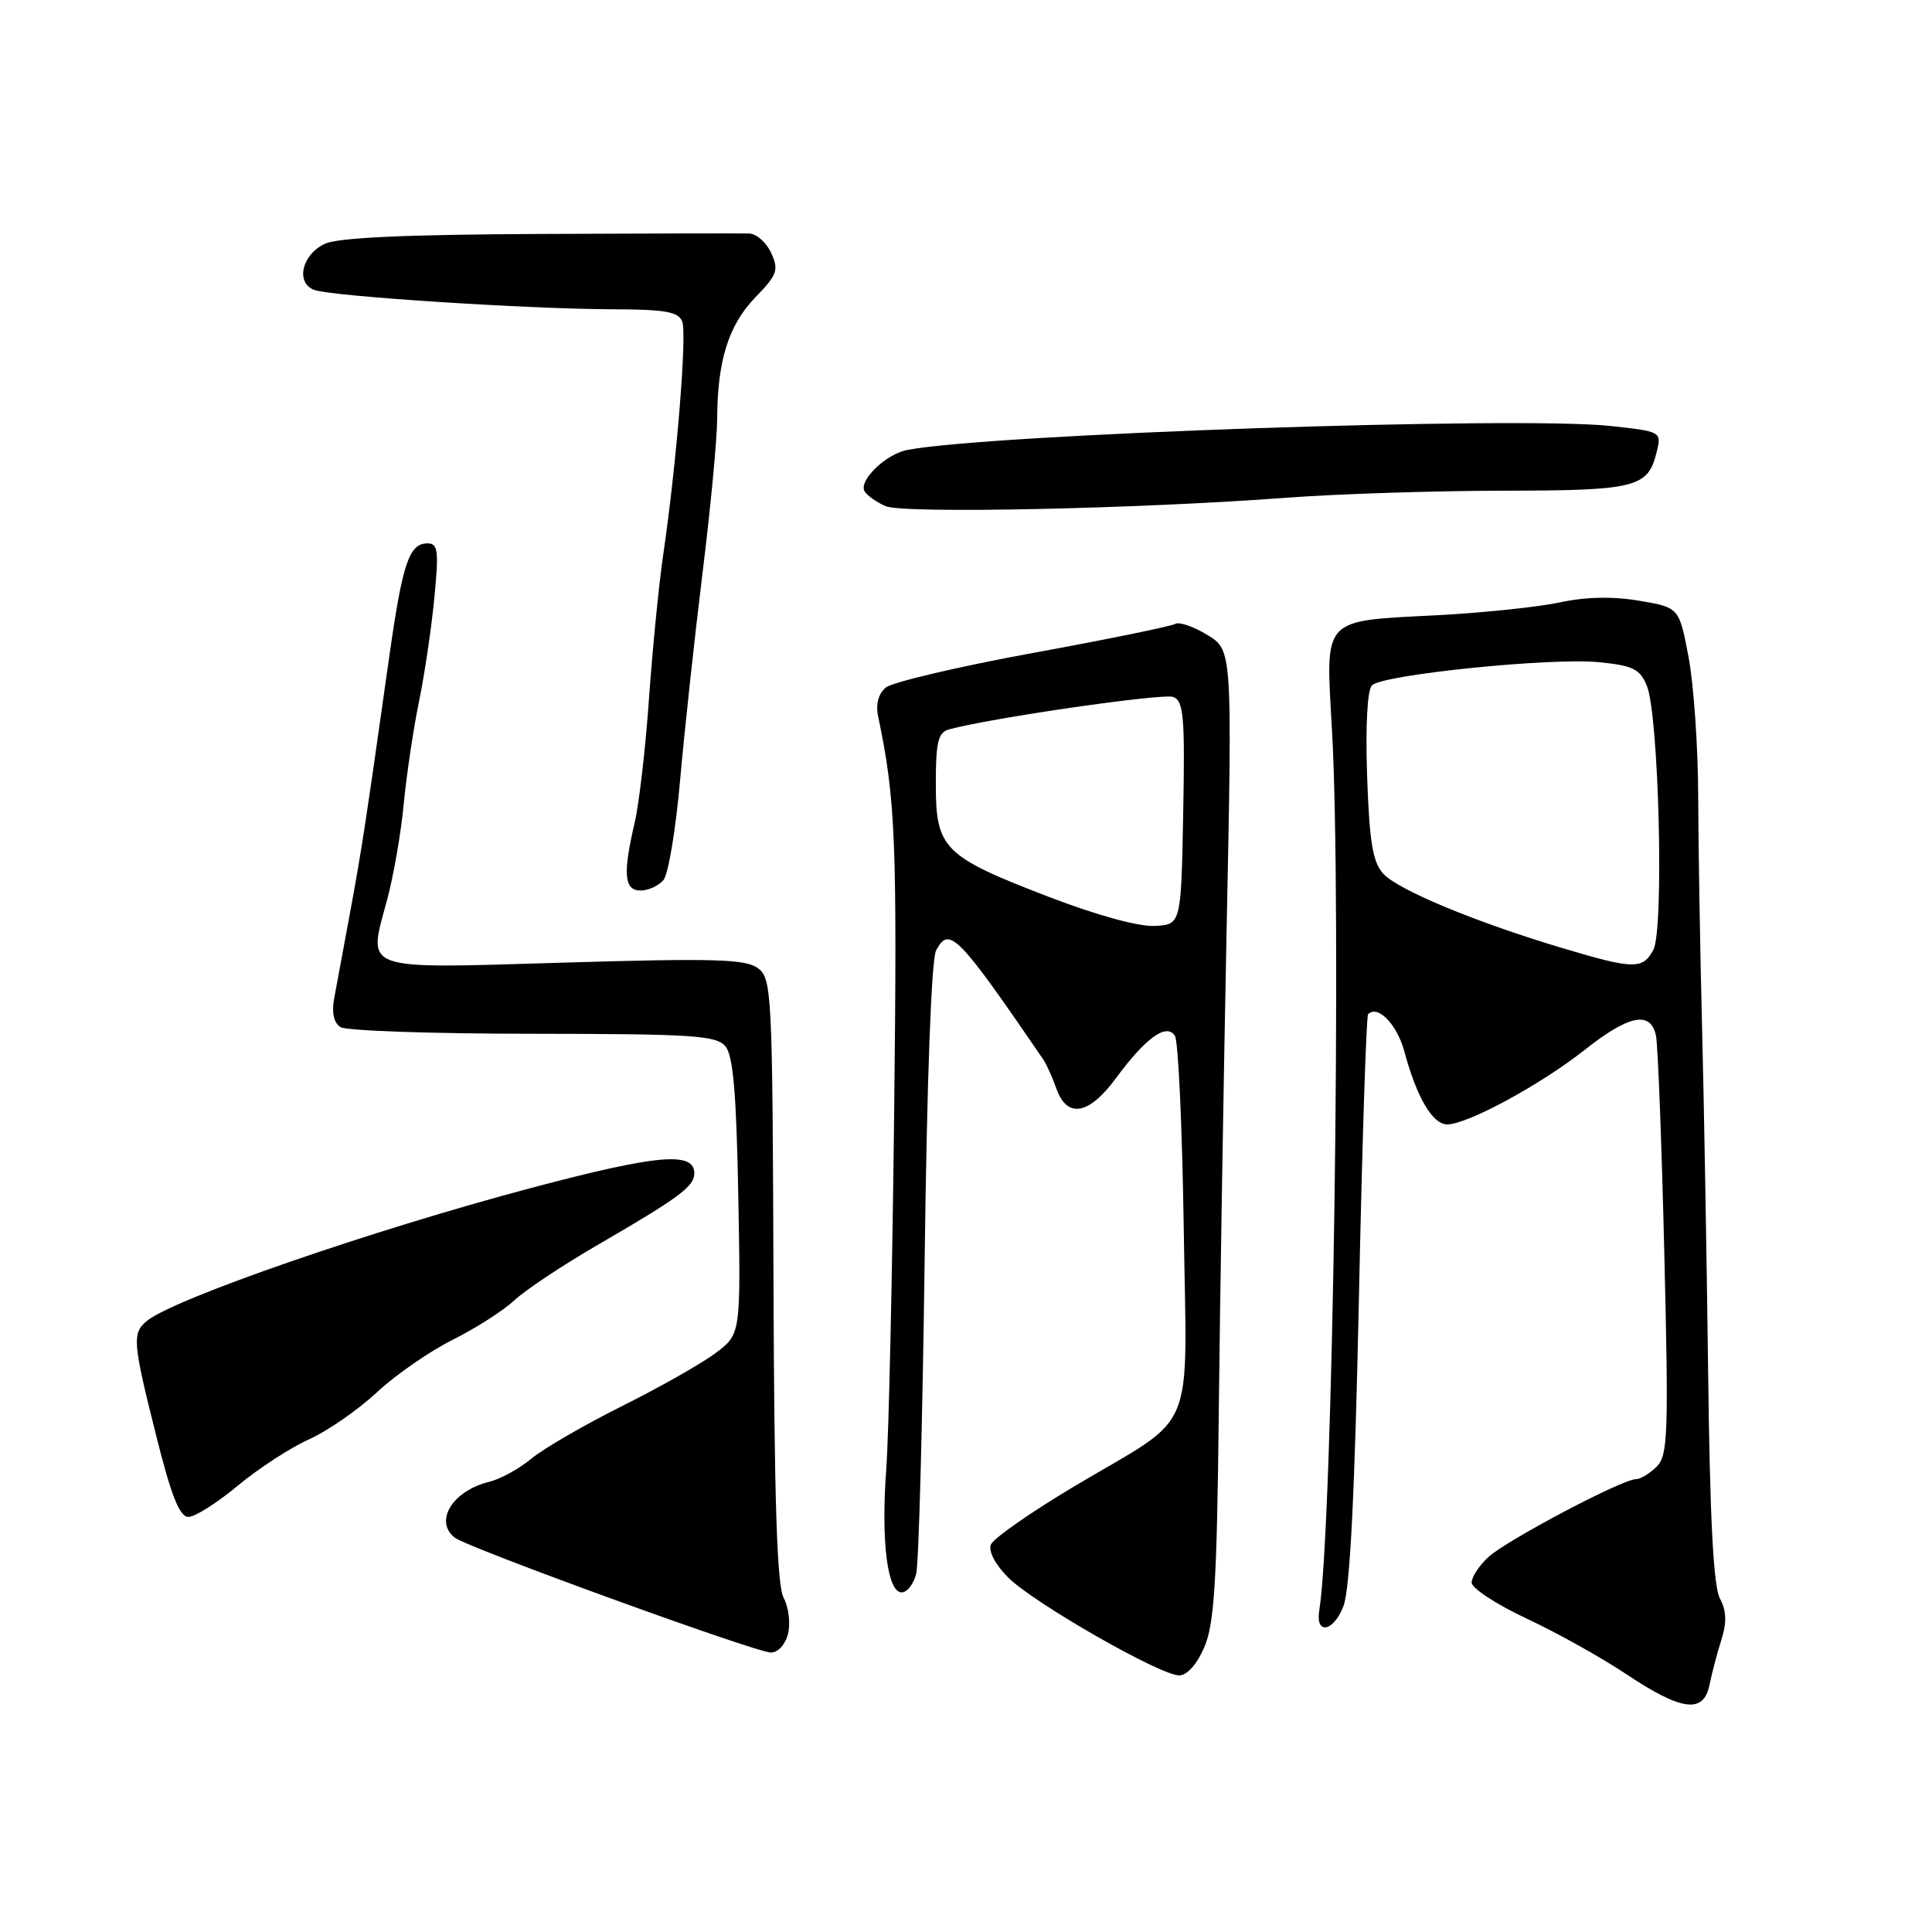 <?xml version="1.0" encoding="UTF-8" standalone="no"?>
<!DOCTYPE svg PUBLIC "-//W3C//DTD SVG 1.1//EN" "http://www.w3.org/Graphics/SVG/1.1/DTD/svg11.dtd" >
<svg xmlns="http://www.w3.org/2000/svg" xmlns:xlink="http://www.w3.org/1999/xlink" version="1.1" viewBox="0 0 256 256">
 <g >
 <path fill="currentColor"
d=" M 226.52 223.25 C 226.82 221.74 227.53 219.05 228.09 217.28 C 228.83 214.95 228.77 213.44 227.89 211.79 C 227.04 210.21 226.57 201.13 226.34 182.01 C 226.15 166.88 225.79 146.18 225.53 136.00 C 225.27 125.83 225.04 112.10 225.02 105.50 C 225.00 98.90 224.42 90.58 223.73 87.00 C 222.49 80.50 222.49 80.50 217.20 79.60 C 213.72 79.01 210.12 79.08 206.70 79.82 C 203.84 80.43 196.60 81.19 190.61 81.51 C 174.96 82.33 175.65 81.58 176.50 96.84 C 177.81 120.28 176.61 202.26 174.81 213.39 C 174.27 216.69 176.72 216.23 178.02 212.80 C 178.88 210.53 179.52 197.83 180.06 172.16 C 180.49 151.62 181.04 134.62 181.28 134.39 C 182.57 133.10 185.12 135.73 186.09 139.35 C 187.74 145.46 189.83 149.00 191.78 148.99 C 194.47 148.97 204.13 143.73 209.92 139.16 C 215.86 134.46 218.73 133.89 219.43 137.25 C 219.68 138.49 220.18 151.47 220.53 166.09 C 221.11 190.06 221.01 192.85 219.52 194.34 C 218.60 195.25 217.36 196.00 216.75 196.00 C 214.96 196.00 199.70 204.06 197.25 206.29 C 196.01 207.42 195.00 208.96 195.00 209.70 C 195.00 210.44 198.26 212.58 202.25 214.45 C 206.24 216.31 212.20 219.64 215.50 221.84 C 222.84 226.73 225.74 227.11 226.52 223.25 Z  M 159.58 218.25 C 160.90 215.18 161.25 209.63 161.49 187.50 C 161.65 172.65 162.12 143.77 162.53 123.32 C 163.29 86.15 163.29 86.15 159.97 84.13 C 158.14 83.01 156.23 82.36 155.72 82.67 C 155.22 82.98 146.73 84.72 136.87 86.52 C 127.01 88.33 118.24 90.39 117.38 91.10 C 116.39 91.92 116.02 93.31 116.36 94.94 C 118.67 105.94 118.89 111.42 118.48 147.39 C 118.24 168.90 117.77 190.21 117.43 194.74 C 116.73 204.24 117.58 211.00 119.48 211.00 C 120.20 211.00 121.06 209.89 121.40 208.54 C 121.74 207.18 122.24 188.47 122.52 166.96 C 122.82 143.18 123.41 127.10 124.04 125.93 C 125.78 122.67 126.89 123.80 138.25 140.40 C 138.66 141.01 139.44 142.74 139.98 144.25 C 141.39 148.24 144.28 147.74 147.85 142.89 C 151.80 137.52 154.57 135.52 155.68 137.24 C 156.13 137.93 156.65 149.35 156.85 162.62 C 157.26 190.82 158.79 187.17 142.48 196.87 C 136.64 200.34 131.61 203.85 131.29 204.68 C 130.95 205.56 131.91 207.36 133.61 209.05 C 137.01 212.43 153.72 221.99 156.24 222.00 C 157.29 222.00 158.61 220.53 159.58 218.25 Z  M 104.42 216.48 C 104.76 215.09 104.50 212.96 103.84 211.73 C 102.95 210.10 102.59 198.75 102.49 169.62 C 102.36 131.48 102.27 129.67 100.43 128.29 C 98.81 127.08 94.68 126.96 74.77 127.55 C 47.49 128.36 48.72 128.79 51.30 119.21 C 52.14 116.07 53.14 110.35 53.50 106.50 C 53.87 102.65 54.78 96.58 55.51 93.00 C 56.25 89.42 57.17 83.24 57.55 79.25 C 58.16 72.99 58.04 72.00 56.66 72.00 C 54.21 72.00 53.35 74.55 51.58 87.00 C 48.37 109.70 47.92 112.62 46.37 121.00 C 45.51 125.67 44.56 130.79 44.27 132.36 C 43.93 134.19 44.24 135.54 45.12 136.10 C 45.88 136.58 57.36 136.98 70.63 136.98 C 91.82 137.00 94.92 137.20 96.13 138.65 C 97.15 139.88 97.58 144.94 97.83 158.54 C 98.16 176.78 98.16 176.78 94.83 179.28 C 93.00 180.66 87.41 183.83 82.41 186.32 C 77.41 188.82 72.01 191.95 70.41 193.28 C 68.81 194.61 66.29 195.99 64.82 196.35 C 59.97 197.53 57.49 201.56 60.25 203.74 C 61.93 205.07 100.06 218.93 102.14 218.97 C 103.08 218.99 104.06 217.91 104.42 216.48 Z  M 31.52 196.85 C 34.26 194.57 38.49 191.82 40.93 190.73 C 43.36 189.64 47.41 186.84 49.93 184.50 C 52.44 182.16 56.98 179.02 60.00 177.52 C 63.02 176.01 66.69 173.67 68.14 172.31 C 69.59 170.95 74.54 167.66 79.14 164.99 C 90.00 158.69 92.00 157.21 92.00 155.47 C 92.00 152.54 87.09 152.98 70.46 157.39 C 49.34 162.99 22.98 172.11 19.45 175.04 C 17.49 176.67 17.58 177.84 20.70 190.25 C 22.69 198.21 23.80 201.00 24.97 201.00 C 25.83 201.00 28.78 199.13 31.52 196.85 Z  M 87.92 116.60 C 88.56 115.82 89.55 109.86 90.12 103.35 C 90.70 96.83 92.03 84.53 93.08 76.00 C 94.14 67.47 95.01 58.25 95.03 55.50 C 95.06 47.78 96.54 43.06 100.09 39.40 C 102.99 36.41 103.22 35.78 102.19 33.53 C 101.56 32.14 100.25 30.97 99.27 30.94 C 98.30 30.91 85.81 30.93 71.51 31.00 C 53.59 31.08 44.75 31.49 43.01 32.32 C 39.99 33.76 39.15 37.46 41.62 38.41 C 43.83 39.26 69.89 40.95 81.14 40.98 C 88.15 41.00 89.90 41.30 90.40 42.61 C 91.05 44.29 89.64 61.53 87.88 73.50 C 87.31 77.35 86.47 85.90 86.00 92.50 C 85.54 99.10 84.68 106.53 84.10 109.00 C 82.51 115.81 82.70 118.00 84.88 118.00 C 85.91 118.00 87.28 117.37 87.92 116.60 Z  M 170.50 65.95 C 177.10 65.45 189.95 65.04 199.06 65.02 C 216.87 65.00 218.38 64.62 219.53 59.84 C 220.17 57.20 220.11 57.17 213.34 56.44 C 201.10 55.13 131.24 57.51 120.22 59.62 C 117.38 60.16 113.71 63.72 114.57 65.11 C 114.92 65.68 116.17 66.56 117.35 67.07 C 119.69 68.09 150.85 67.43 170.50 65.95 Z  M 207.00 125.62 C 195.52 122.19 185.23 117.91 183.28 115.76 C 181.89 114.22 181.45 111.54 181.15 102.82 C 180.92 96.21 181.18 91.42 181.79 90.81 C 183.21 89.39 205.43 87.12 211.83 87.74 C 216.39 88.19 217.30 88.64 218.22 90.88 C 219.81 94.77 220.51 123.18 219.08 125.85 C 217.67 128.48 216.50 128.46 207.00 125.62 Z  M 139.00 118.85 C 125.00 113.47 124.00 112.47 124.00 103.89 C 124.00 98.31 124.30 97.05 125.75 96.65 C 131.14 95.16 154.11 91.83 155.46 92.35 C 156.84 92.87 157.02 94.97 156.78 107.73 C 156.50 122.50 156.50 122.50 153.00 122.69 C 150.91 122.81 145.28 121.26 139.00 118.85 Z "/>
</g>
</svg>